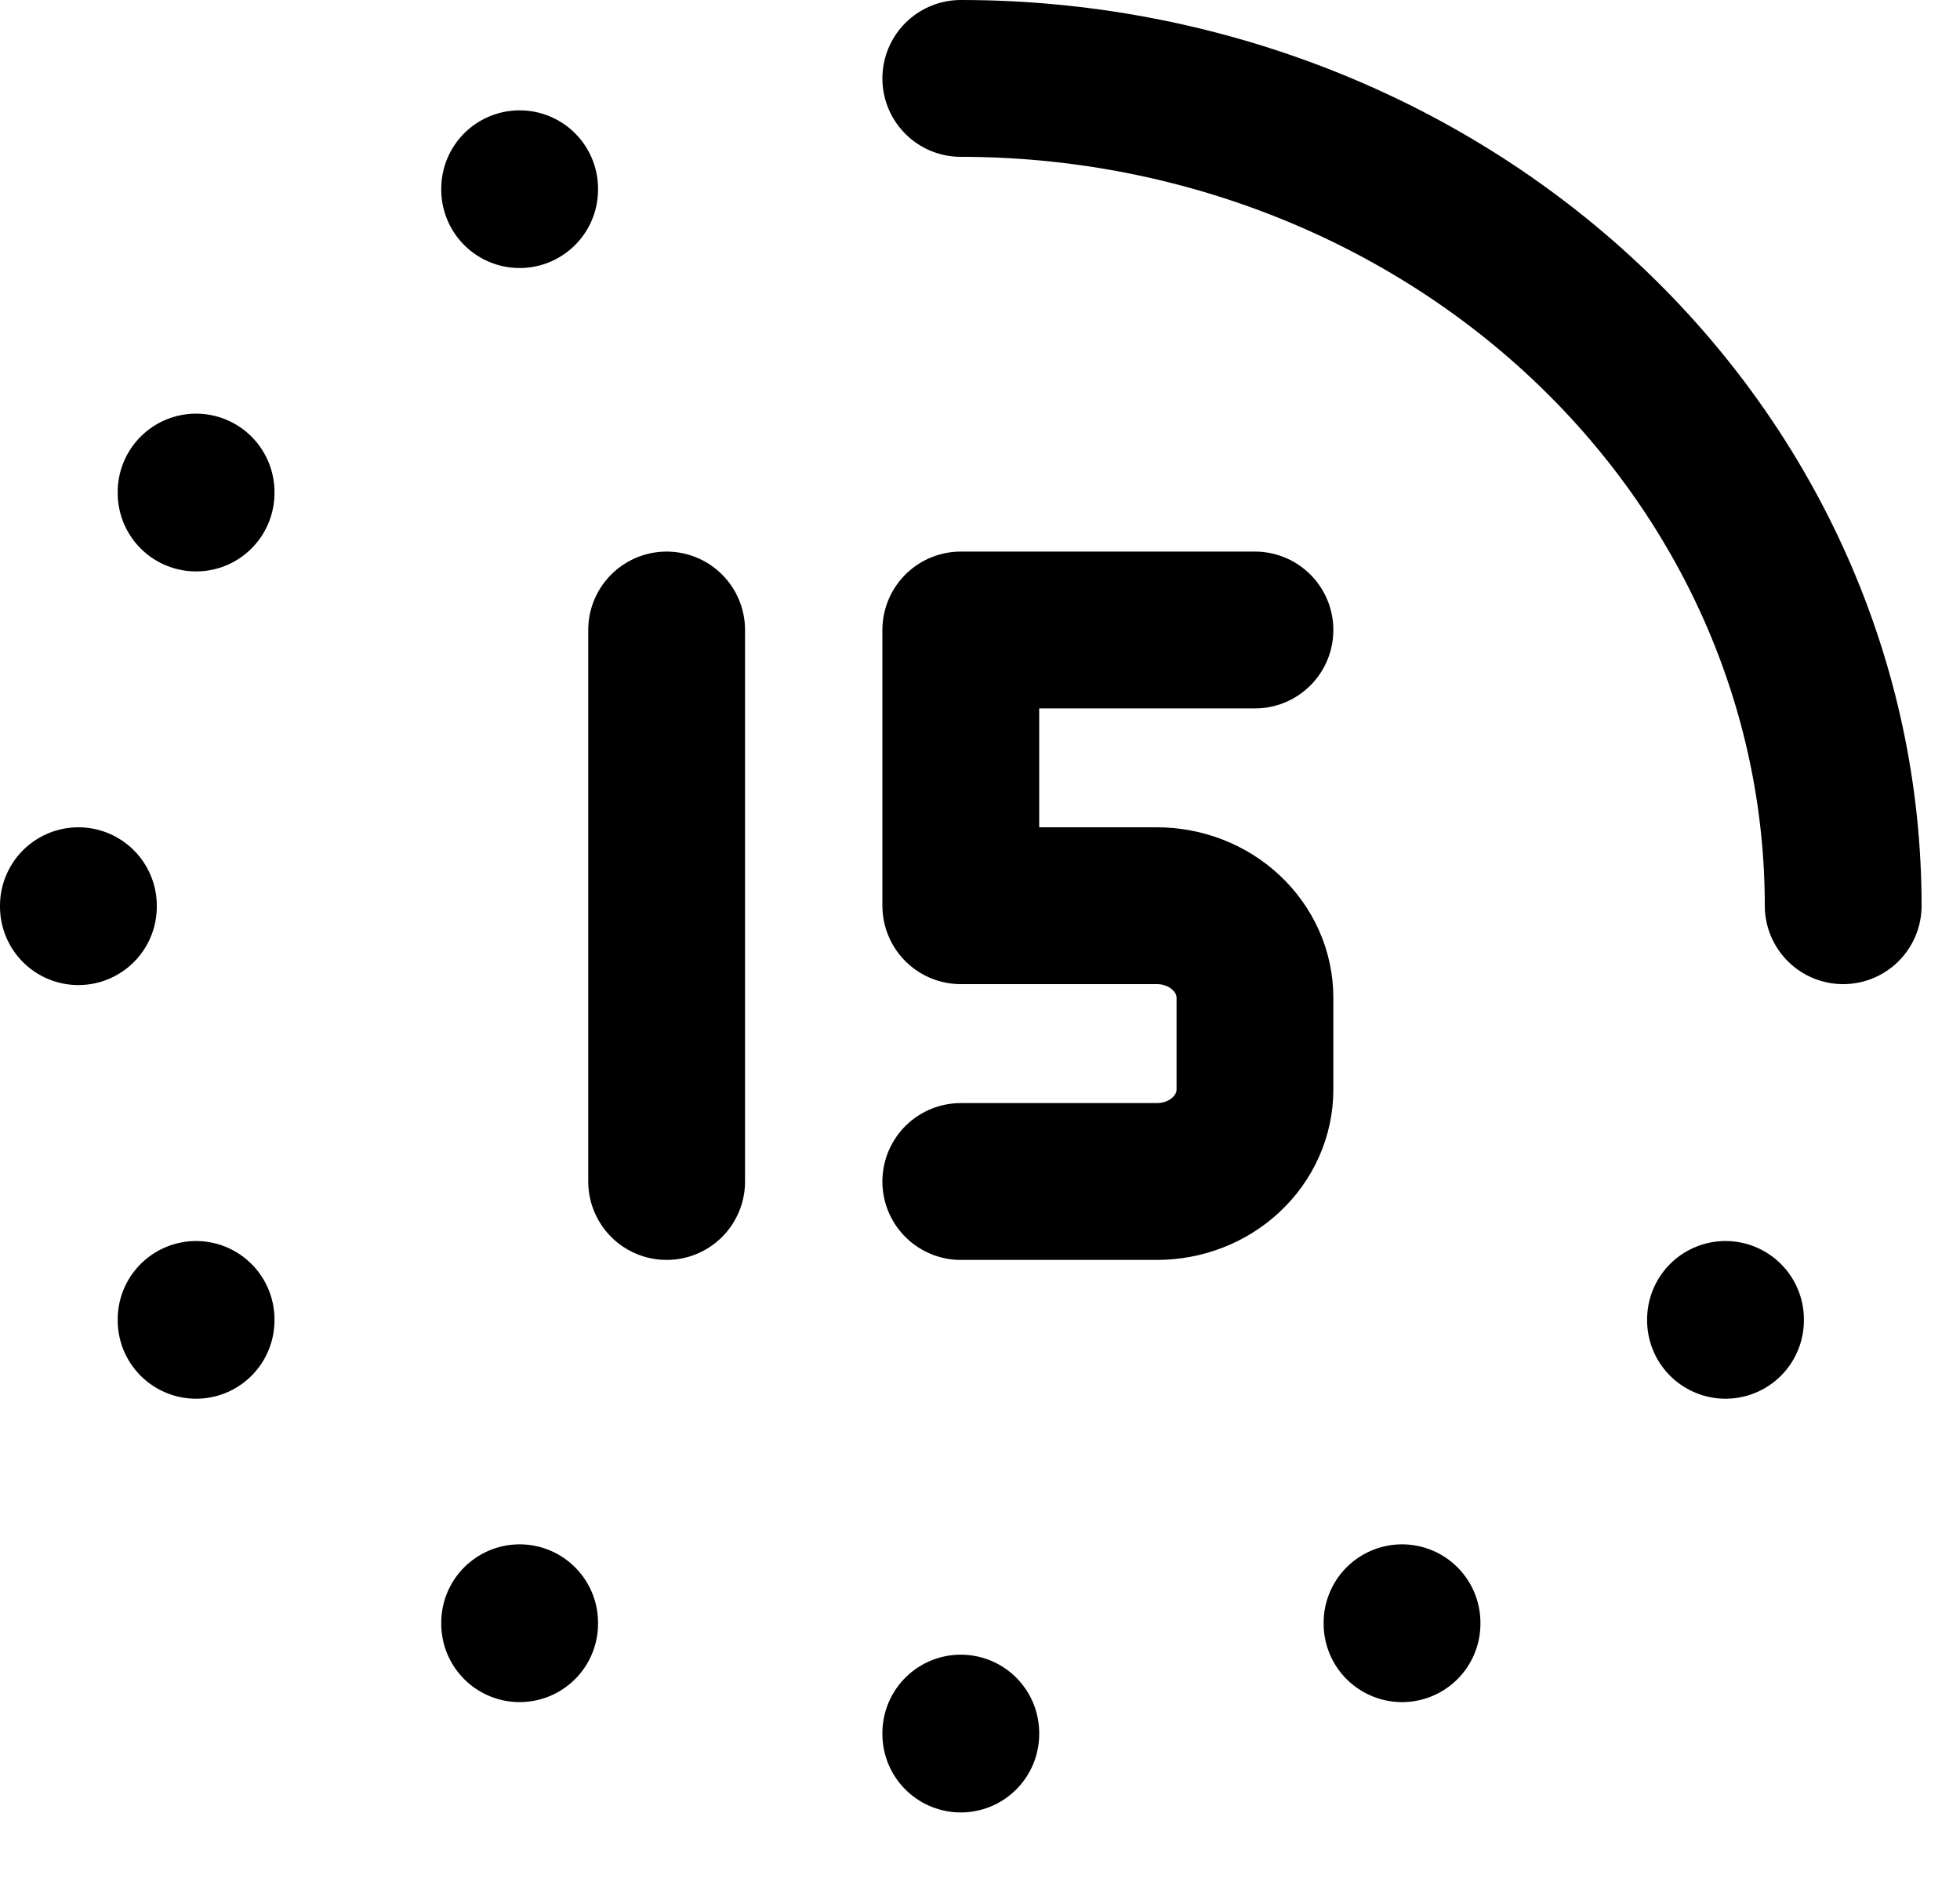 <svg width="25" height="24" viewBox="0 0 25 24" fill="none" xmlns="http://www.w3.org/2000/svg">
<path d="M12.255 15.067H14.756C15.088 15.067 15.406 14.944 15.64 14.724C15.875 14.504 16.007 14.206 16.007 13.895V12.723C16.007 12.412 15.875 12.114 15.64 11.894C15.406 11.674 15.088 11.55 14.756 11.55H12.255V8.034H16.007M8.503 8.034V15.067M1 11.55V11.562M12.255 22.101V22.113M6.628 2.407V2.418M17.883 20.694V20.706M6.628 20.694V20.706M2.501 16.826V16.837M22.009 16.826V16.837M2.501 6.275V6.287M23.51 11.55C23.51 8.752 22.324 6.069 20.213 4.09C18.103 2.112 15.24 1 12.255 1" stroke="black" stroke-width="2" stroke-linecap="round" stroke-linejoin="round"/>
</svg>
